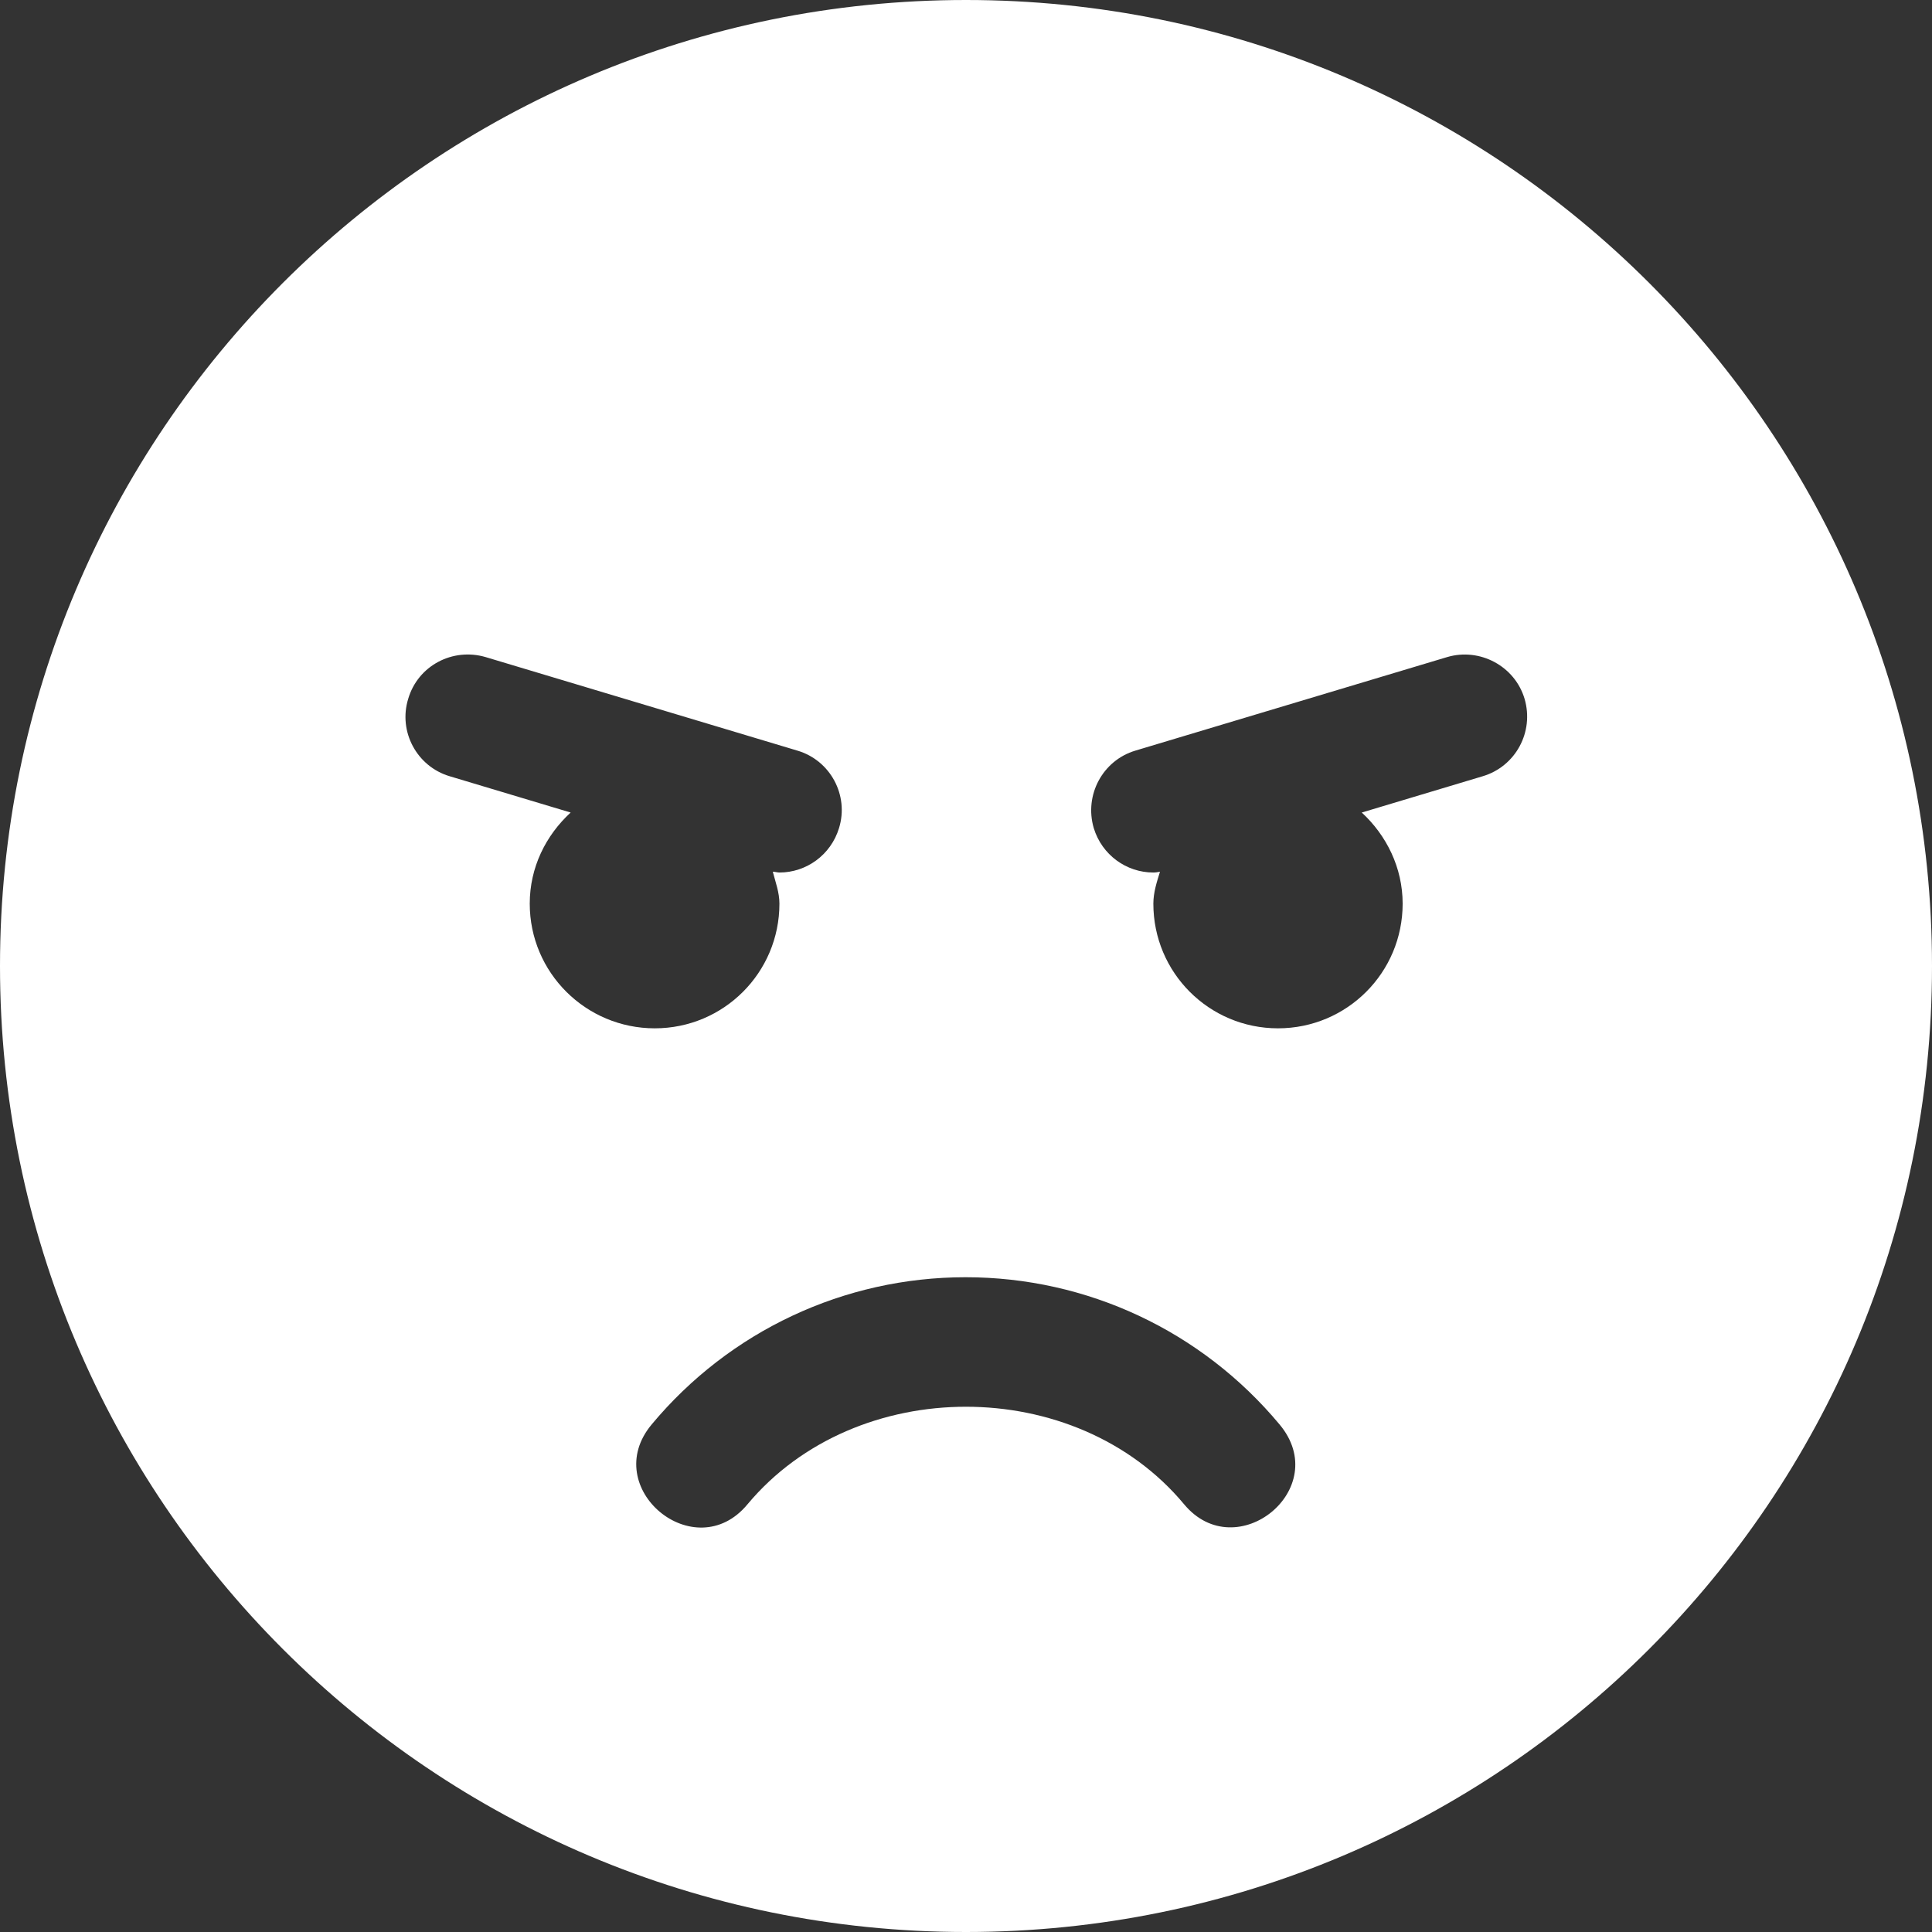 <svg width="200" height="200" viewBox="0 0 200 200" fill="none" xmlns="http://www.w3.org/2000/svg">
<rect x="0" y="0" width="200" height="200" fill="#333333" stroke="none"/>
<path d="M100 0C44.758 0 0 44.758 0 100C0 155.242 44.758 200 100 200C155.242 200 200 155.242 200 100C200 44.758 155.242 0 100 0ZM54.839 93.548C54.839 89.798 56.492 86.492 59.073 84.113L46.573 80.363C43.145 79.355 41.21 75.726 42.258 72.339C43.266 68.911 46.855 67.016 50.282 68.024L82.54 77.702C85.968 78.71 87.903 82.339 86.855 85.726C86.008 88.508 83.468 90.323 80.686 90.323C80.484 90.323 80.242 90.242 80 90.242C80.282 91.331 80.686 92.379 80.686 93.548C80.686 100.685 74.919 106.452 67.782 106.452C60.645 106.452 54.839 100.685 54.839 93.548ZM122.581 155.726C111.371 142.258 88.629 142.258 77.379 155.726C71.936 162.298 61.976 154.032 67.46 147.46C75.524 137.782 87.379 132.218 99.96 132.218C112.54 132.218 124.395 137.782 132.46 147.46C138.024 154.113 127.984 162.218 122.581 155.726ZM153.468 80.363L140.968 84.113C143.508 86.452 145.202 89.798 145.202 93.548C145.202 100.685 139.435 106.452 132.298 106.452C125.161 106.452 119.395 100.685 119.395 93.548C119.395 92.379 119.758 91.29 120.081 90.242C119.839 90.282 119.637 90.323 119.395 90.323C116.613 90.323 114.073 88.508 113.226 85.726C112.218 82.298 114.153 78.71 117.54 77.702L149.798 68.024C153.185 67.016 156.815 68.952 157.823 72.339C158.831 75.766 156.895 79.355 153.468 80.363Z" fill="white"/>
</svg>
